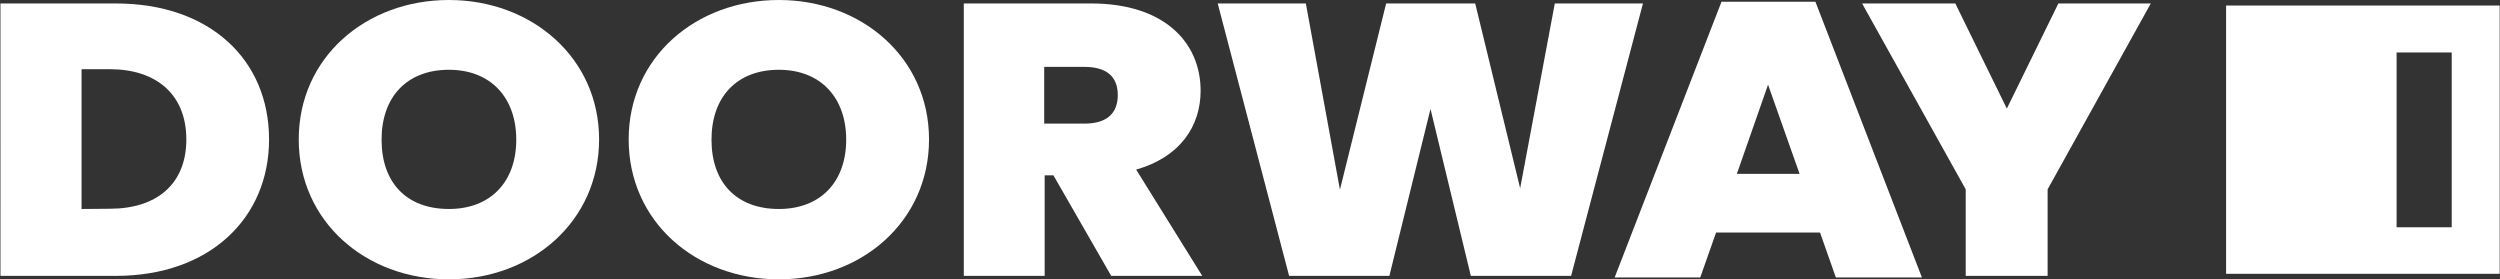 <svg id="圖層_1" data-name="圖層 1" xmlns="http://www.w3.org/2000/svg" viewBox="0 0 216.41 24.18"><rect x="0" y="0" width="216.41" height="24.18" fill="#333333" stroke="none"/><defs><style>.cls-1{fill:#fff;}</style></defs><title>logow</title><path class="cls-1" d="M64.59,240.53c0,6.82-5.15,11.81-13.25,11.81h-10V228.76h10C59.44,228.76,64.59,233.61,64.59,240.53Zm-13.79,6c4.07,0,6.63-2.14,6.63-6s-2.56-6.08-6.63-6.08H48.36v12.1Z" transform="translate(-41.3 -228.46)"/><path class="cls-1" d="M80.16,252.64c-7.2,0-13-5-13-12.11s5.83-12.07,13-12.07,13,5,13,12.07S87.36,252.64,80.16,252.64Zm0-6.09c3.63,0,5.83-2.37,5.83-6s-2.2-6.05-5.83-6.05-5.83,2.34-5.83,6.05S76.48,246.55,80.16,246.55Z" transform="translate(-41.3 -228.46)"/><path class="cls-1" d="M108.72,252.64c-7.2,0-13-5-13-12.11s5.83-12.07,13-12.07,13,5,13,12.07S115.92,252.64,108.72,252.64Zm0-6.09c3.63,0,5.83-2.37,5.83-6s-2.2-6.05-5.83-6.05-5.83,2.34-5.83,6.05S105.05,246.55,108.72,246.55Z" transform="translate(-41.3 -228.46)"/><path class="cls-1" d="M135.76,228.76c6.3,0,9.47,3.35,9.47,7.56,0,3.08-1.8,5.75-5.58,6.82l5.72,9.2h-7.88l-5-8.7h-.76v8.7h-7V228.76Zm-.58,5.49h-3.49v4.91h3.49c1.91,0,2.88-.87,2.88-2.47S137.09,234.25,135.18,234.25Z" transform="translate(-41.3 -228.46)"/><path class="cls-1" d="M146.71,228.76h7.63l2.95,16.12,4-16.12H169l3.89,16,3-16h7.63l-6.22,23.58h-8.68l-3.49-14.45-3.56,14.45h-8.68Z" transform="translate(-41.3 -228.46)"/><path class="cls-1" d="M189.85,248.59l-1.37,3.89h-7.41l9.25-23.87h8.13l9.22,23.87h-7.45l-1.37-3.89h-9m1.8-5.08h5.43l-2.73-7.72-2.7,7.72" transform="translate(-41.3 -228.46)"/><path class="cls-1" d="M202.49,228.76h8.07l4.46,9.1,4.46-9.1h8l-8.93,16.09v7.49h-7.09v-7.49Z" transform="translate(-41.3 -228.46)"/><path class="cls-1" d="M234,228.94v23.22h23.68V228.94Zm19.53,19.19h-4.77V233h4.77Z" transform="translate(-41.3 -228.46)"/></svg>